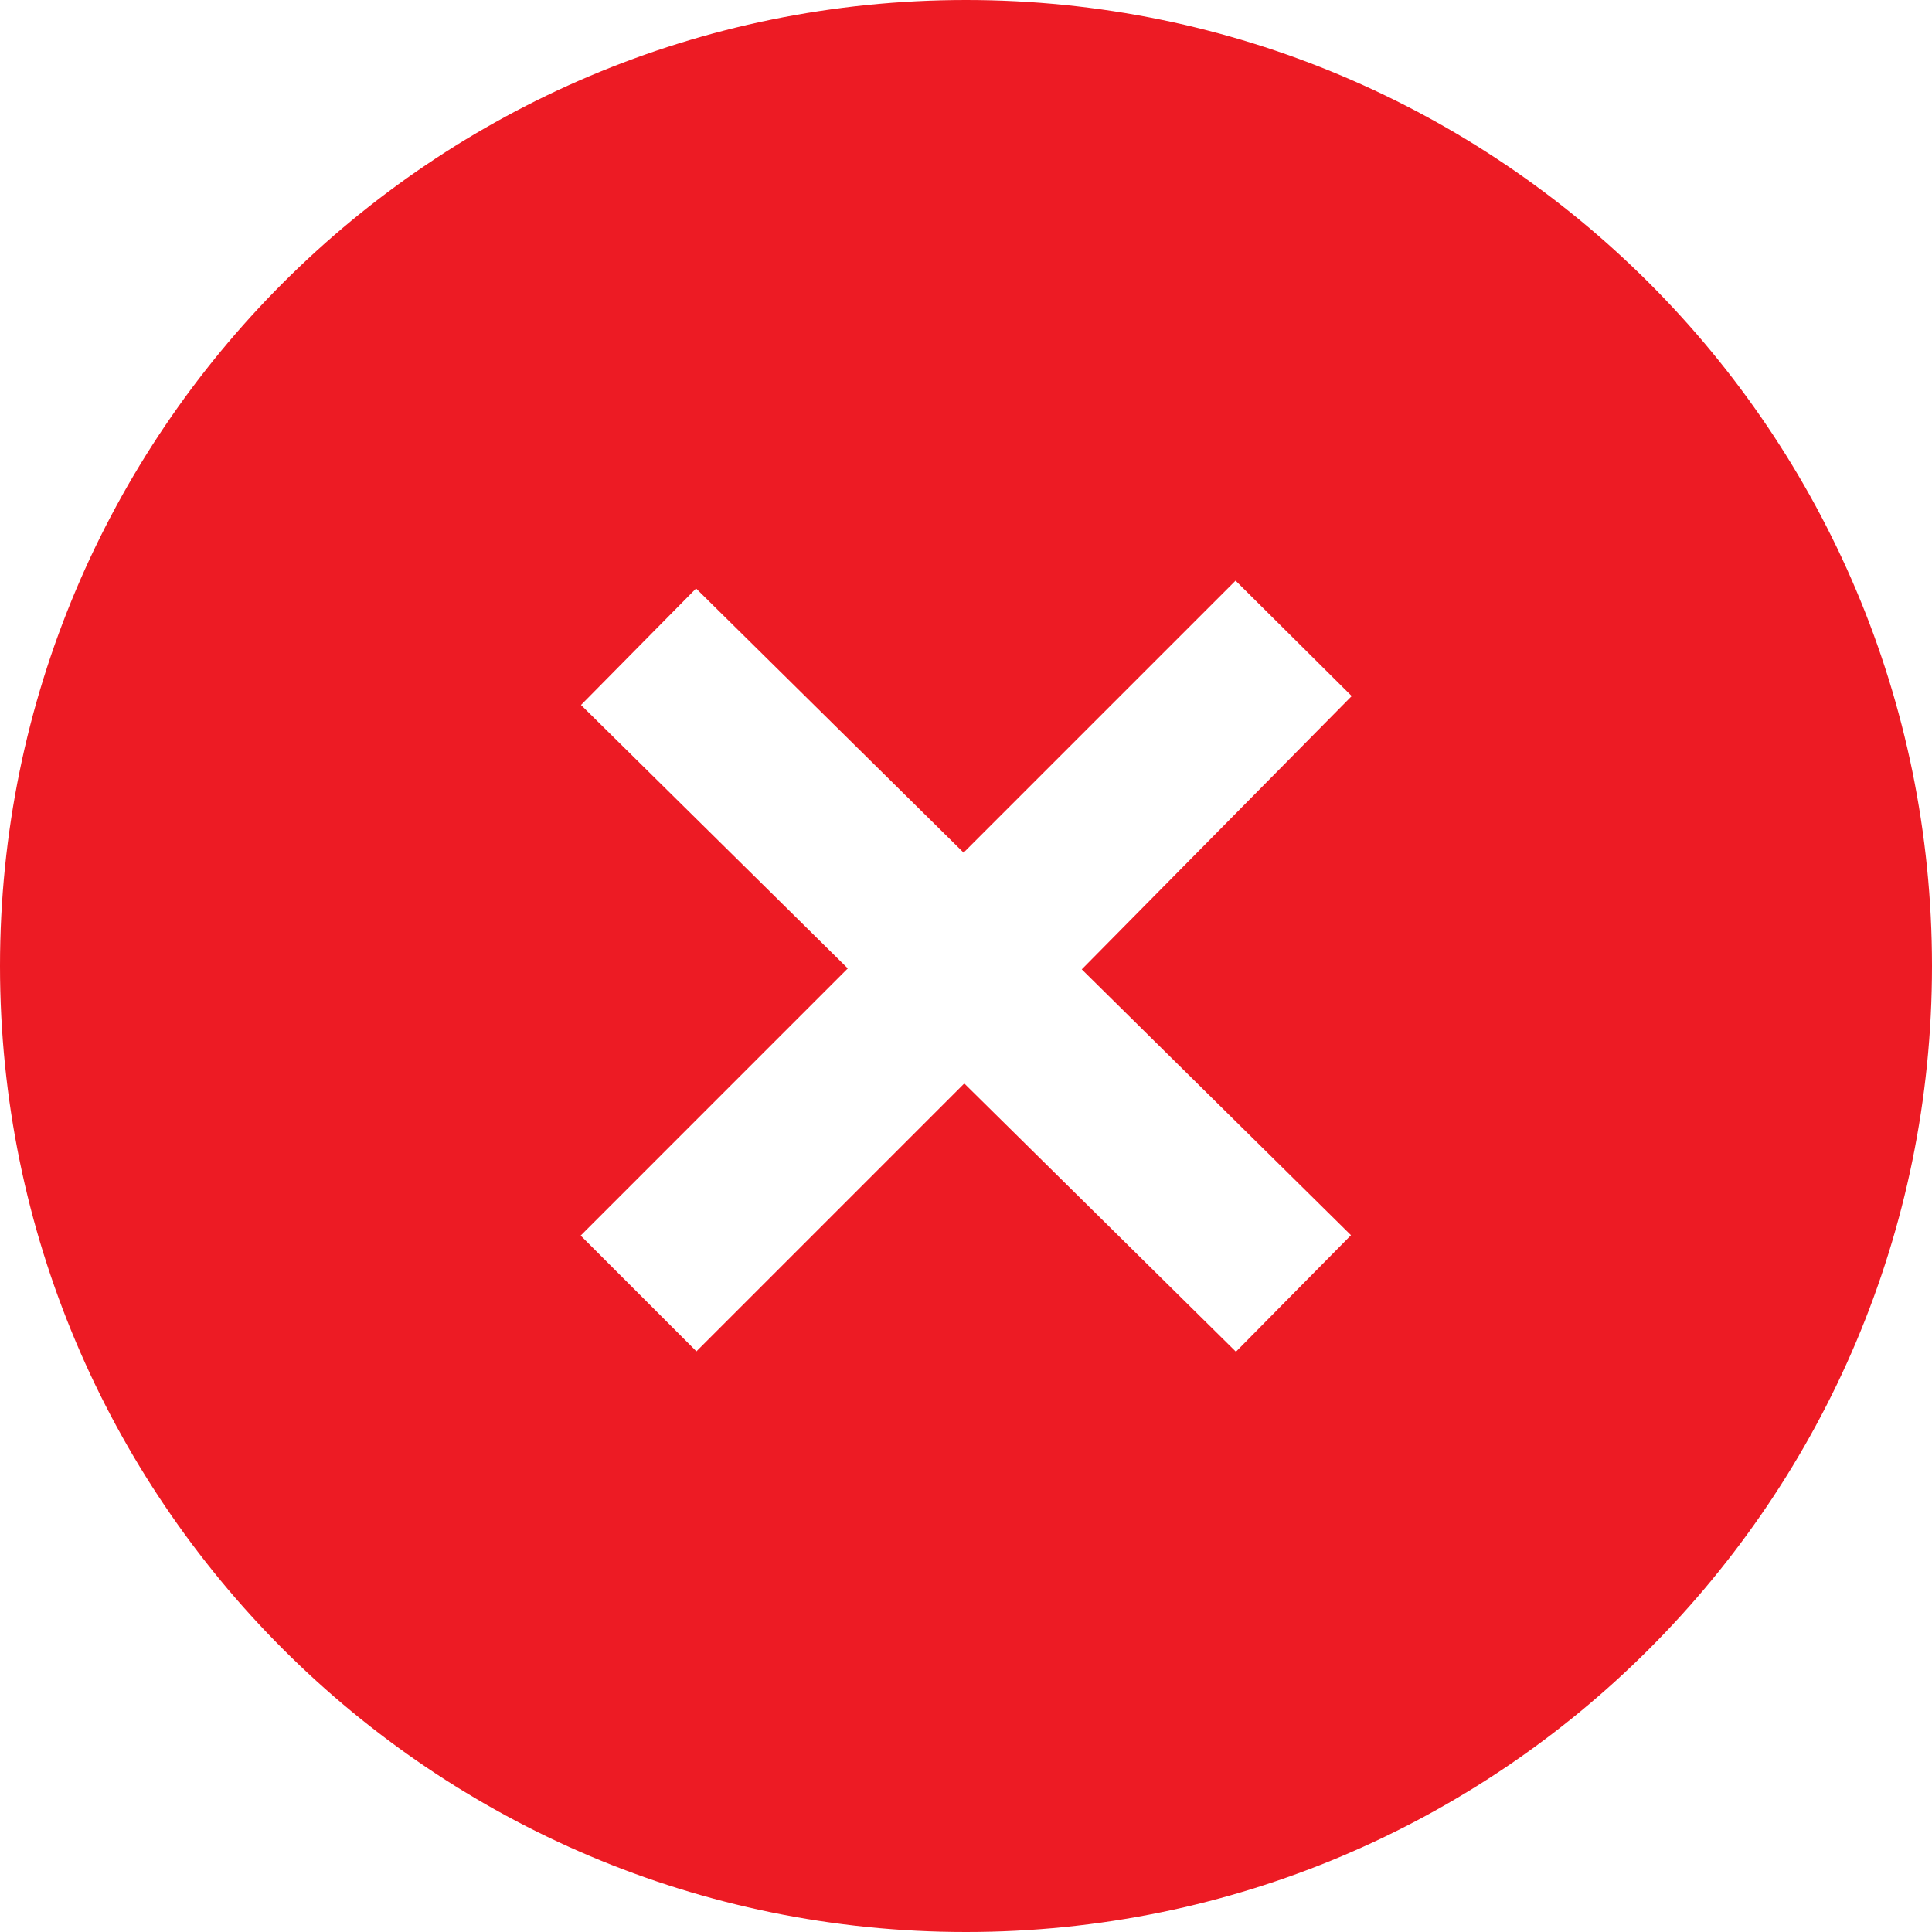 <svg width="118" height="118" viewBox="0 0 118 118" fill="none" xmlns="http://www.w3.org/2000/svg">
<path d="M59 0C91.585 0 118 26.415 118 59C118 91.585 91.585 118 59 118C26.415 118 0 91.585 0 59C0 26.415 26.415 0 59 0ZM75.442 35.487V35.486L75.364 35.565L58.852 52.076L42.514 35.942L35.486 43.058L51.78 59.148L35.465 75.465L42.535 82.535L58.895 66.174L75.486 82.558L82.514 75.442L66.071 59.205L82.558 42.514L75.465 35.465L75.442 35.487Z" fill="#ED1B24"/>
</svg>
